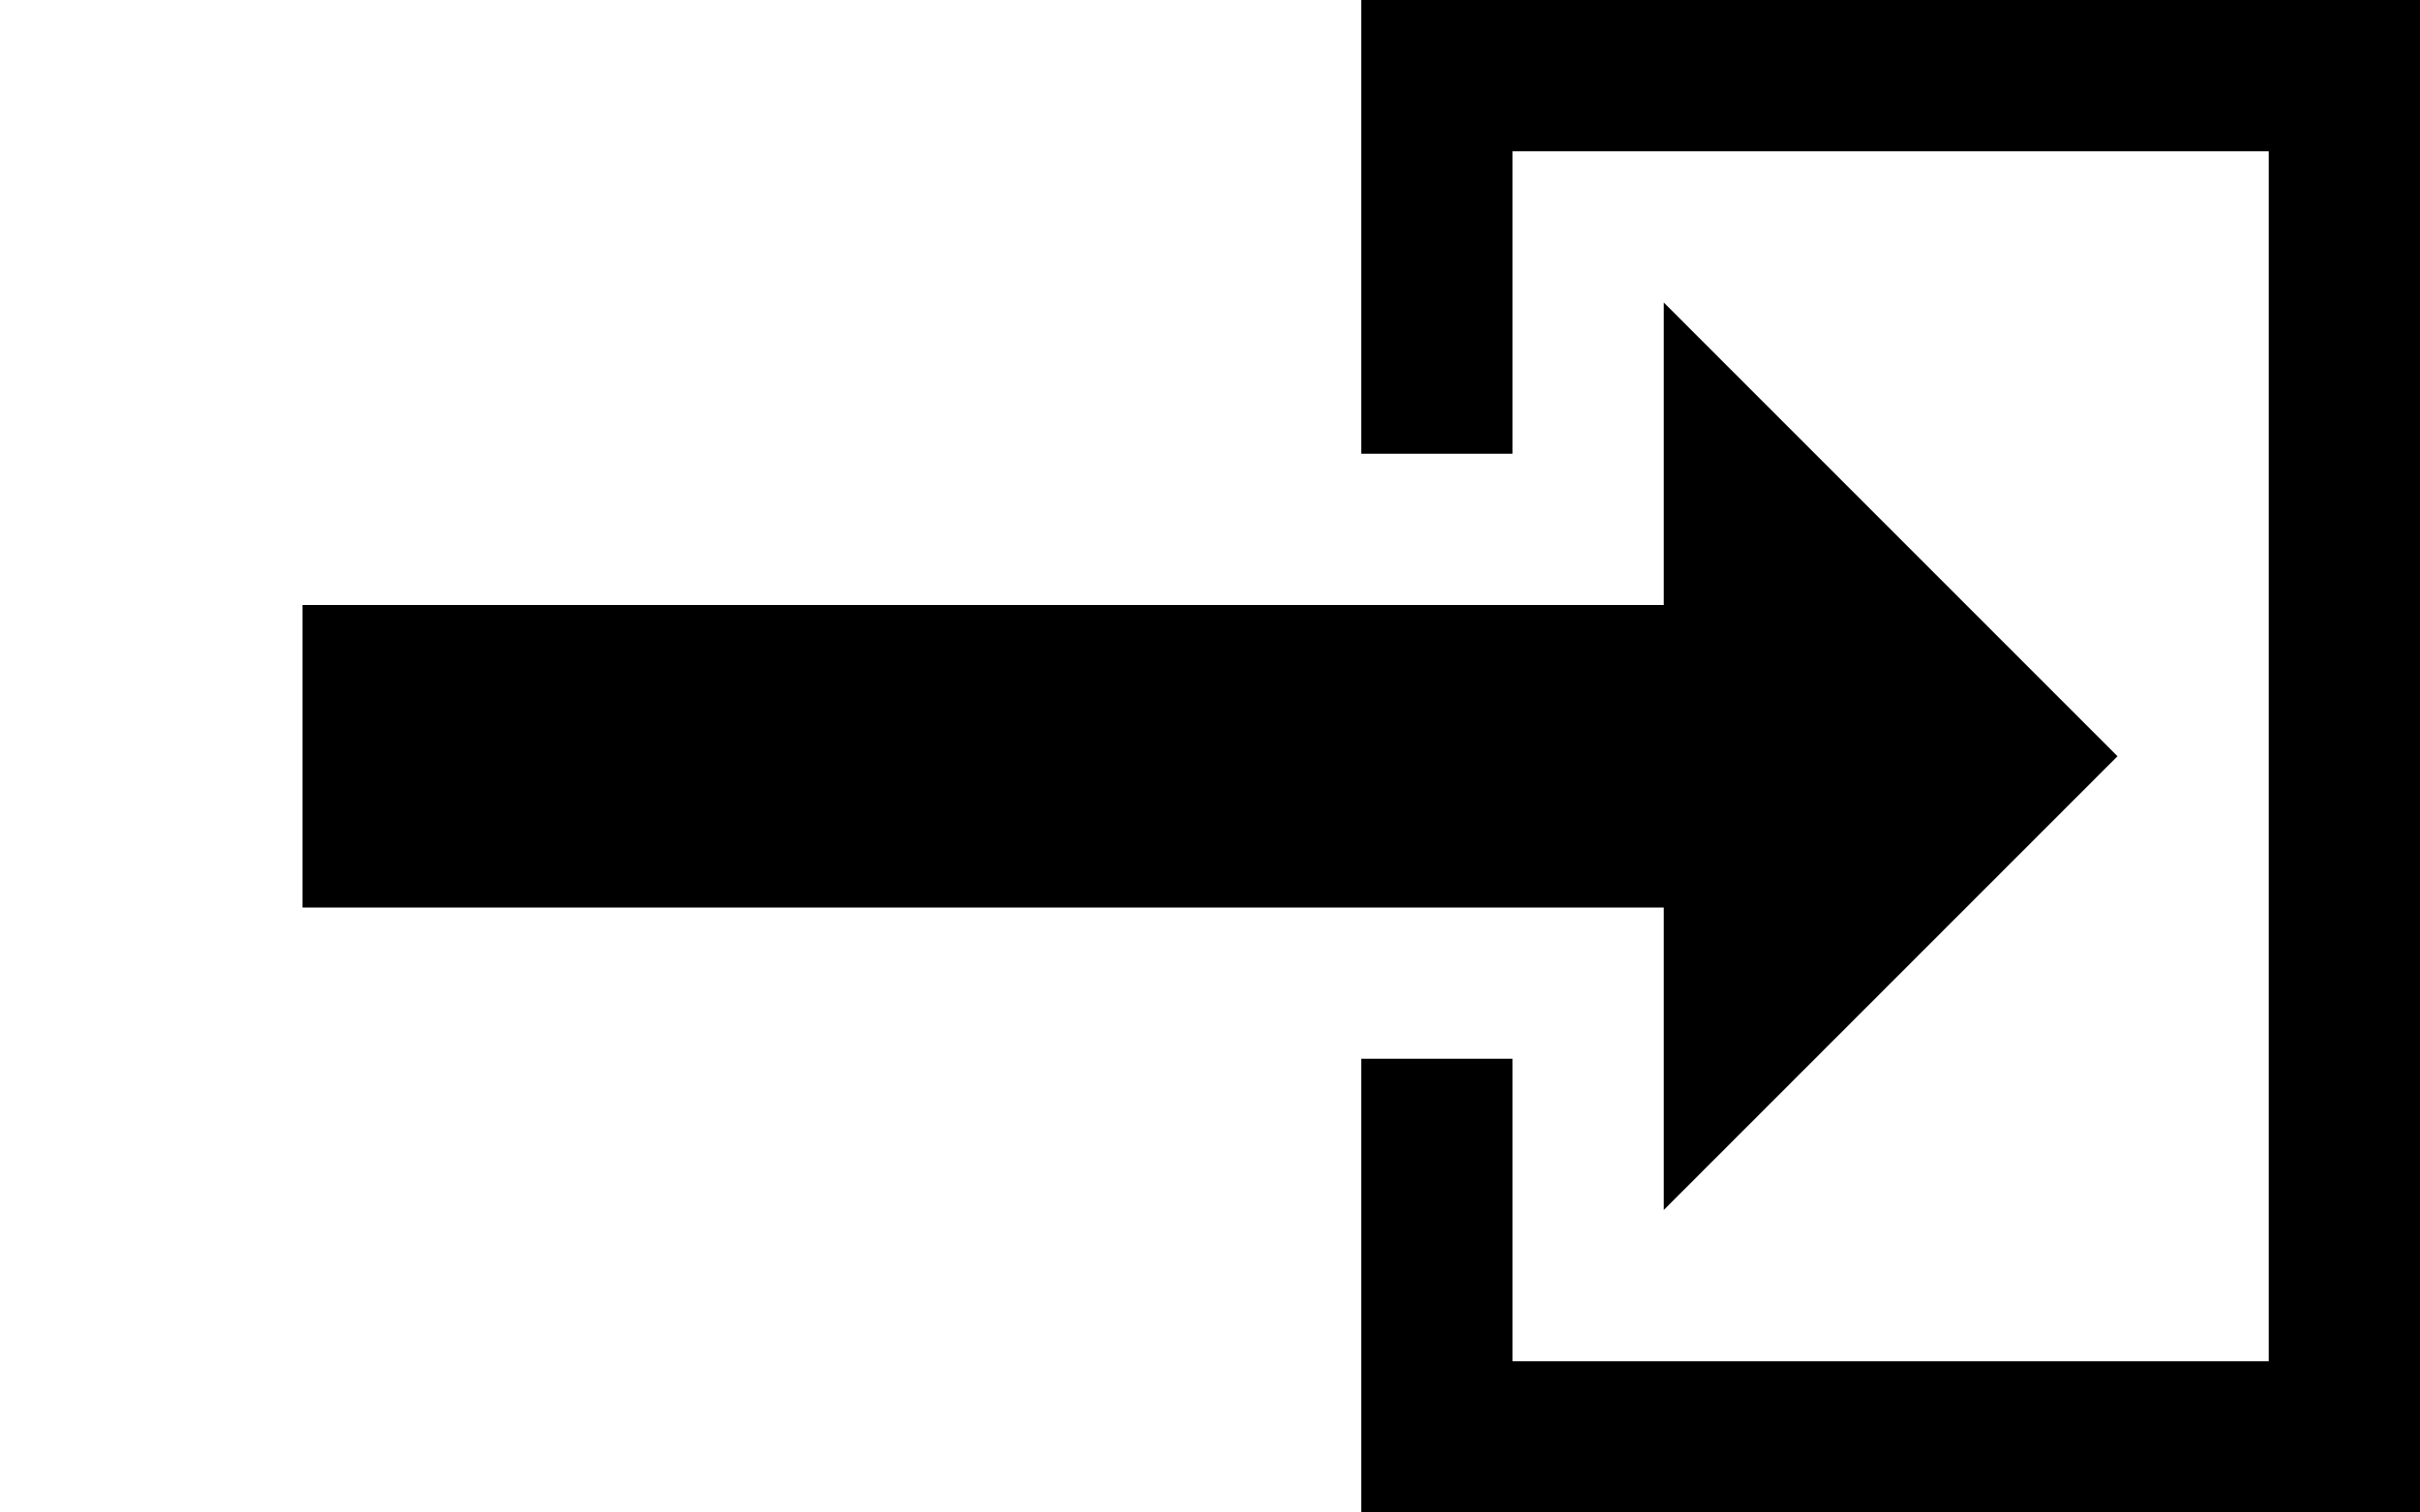 <svg width="160" height="100" xmlns="http://www.w3.org/2000/svg">
  <style>
    path {
      stroke: none;
      fill: black;
    }
    @media (prefers-color-scheme: dark) {
      path {
        fill: white;
      }
    }
  </style>
  <!-- right list -->
  <path d="M90,0 h70 v100 h-70 v-30 h10 v20 h50 v-80 h-50 v20 h-10 z" />
  <!-- arrow -->
  <path d="M20,40 h90 v-20 l30,30 l-30,30 v-20 h-90 z" />
</svg>
